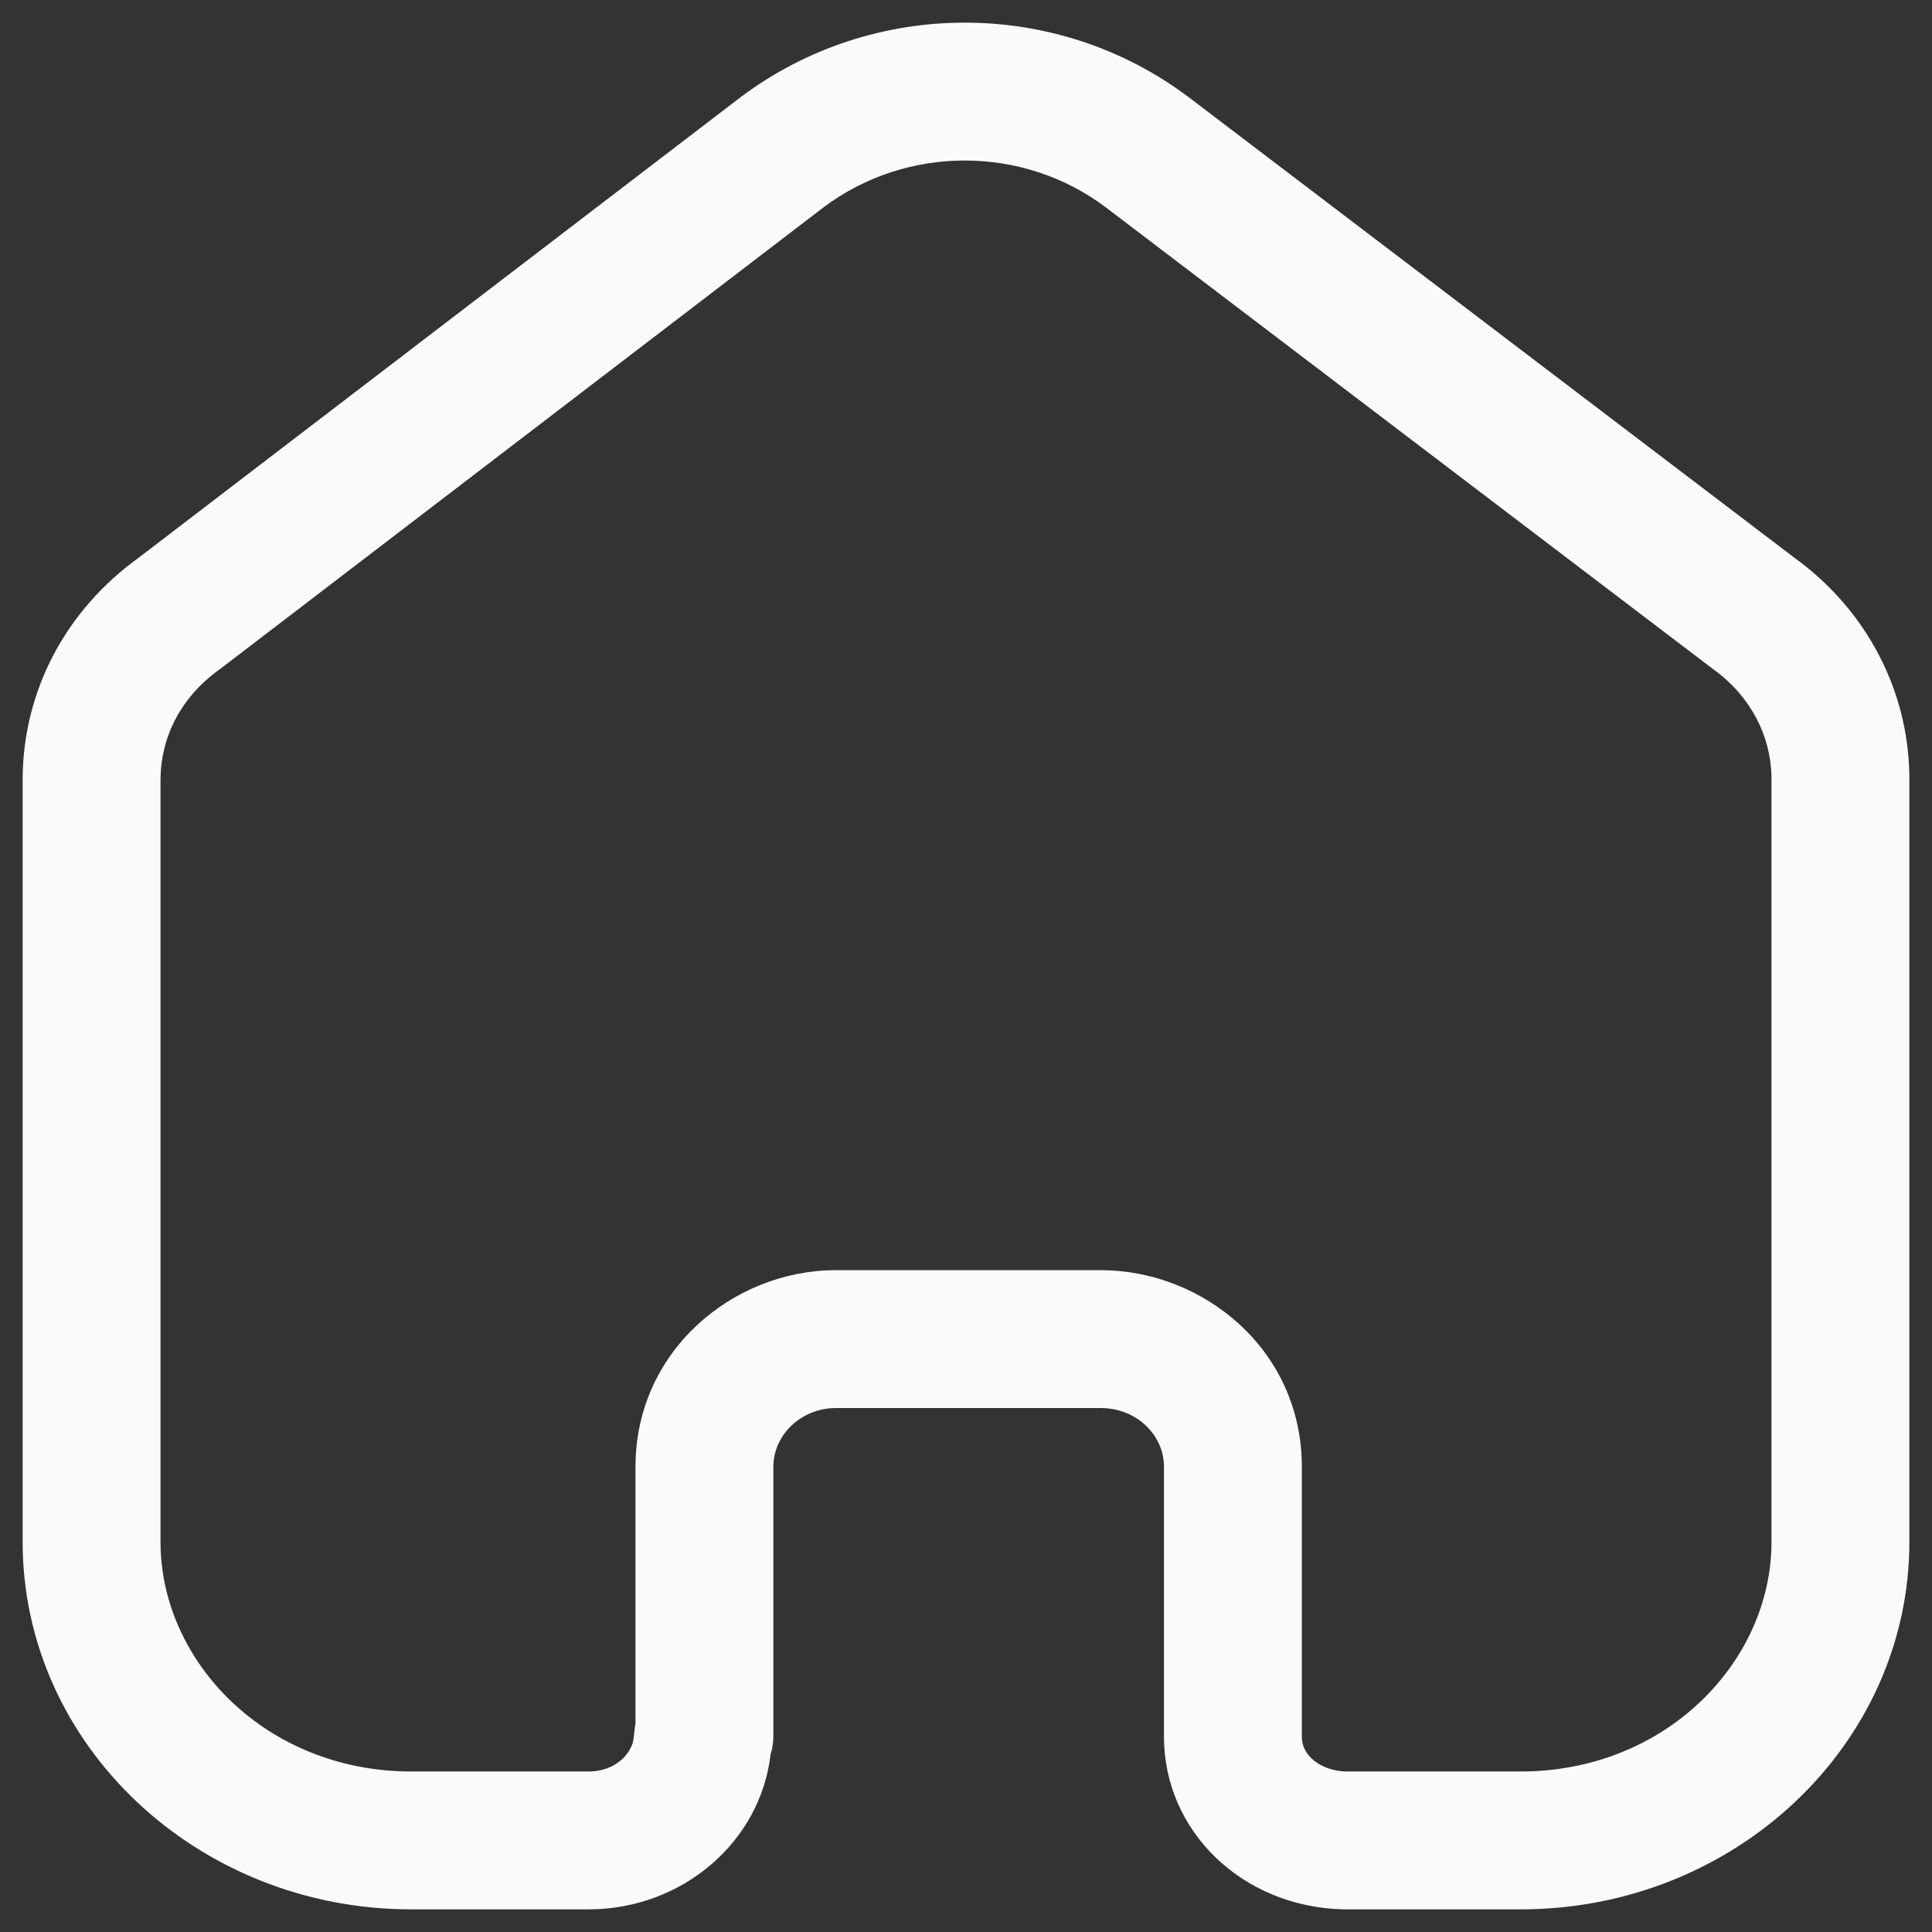 <svg width="1024" height="1024" viewBox="0 0 1024 1024" fill="none" xmlns="http://www.w3.org/2000/svg">
<rect x="0" y="0" width="1024" height="1024" fill="#333333" stroke="none"/>
<path fill-rule="evenodd" clip-rule="evenodd" d="M442.781 746.297H583.561C601.951 746.297 616.927 760.248 616.927 777.406V920.441C616.927 970.568 658.39 1010.79 712.146 1012H806C919.61 1012 1012 924.626 1012 817.257V411.077C1011.37 365.414 989.024 323.191 951.317 295.803L630.244 51.676C560.195 -1.241 462.39 -1.241 392.195 51.769L73.415 295.663C34.829 323.517 12.488 365.832 12 412.053V817.257C12 924.626 104.39 1012 218 1012H311.854C361.854 1012 403.122 976.009 408.39 929.974C409.415 926.812 409.902 923.463 409.902 919.976V777.406C409.902 760.387 424.78 746.39 442.781 746.297ZM85.077 412.506V817.257C85.077 880.46 140.834 938.923 218 938.923H311.854C327.379 938.923 335.039 928.203 335.787 921.665L336.618 914.404L336.826 913.764V777.406C336.826 715.965 388.535 673.5 442.403 673.221L442.781 673.22L583.561 673.221C637.386 673.221 690.004 715.133 690.004 777.406V920.441C690.004 924.673 691.573 928.557 695.099 931.957C698.636 935.367 704.62 938.591 713.185 938.923H806C883.166 938.923 938.923 880.46 938.923 817.257V411.674C938.491 389.943 927.925 369.131 908.371 354.929L907.724 354.458L586.195 109.985C586.168 109.965 586.141 109.945 586.114 109.925C542.221 76.823 480.524 76.753 436.396 109.963L117.011 354.32L116.187 354.915C95.837 369.605 85.407 390.419 85.077 412.506Z" fill="#FAFAFA"/>
</svg>
